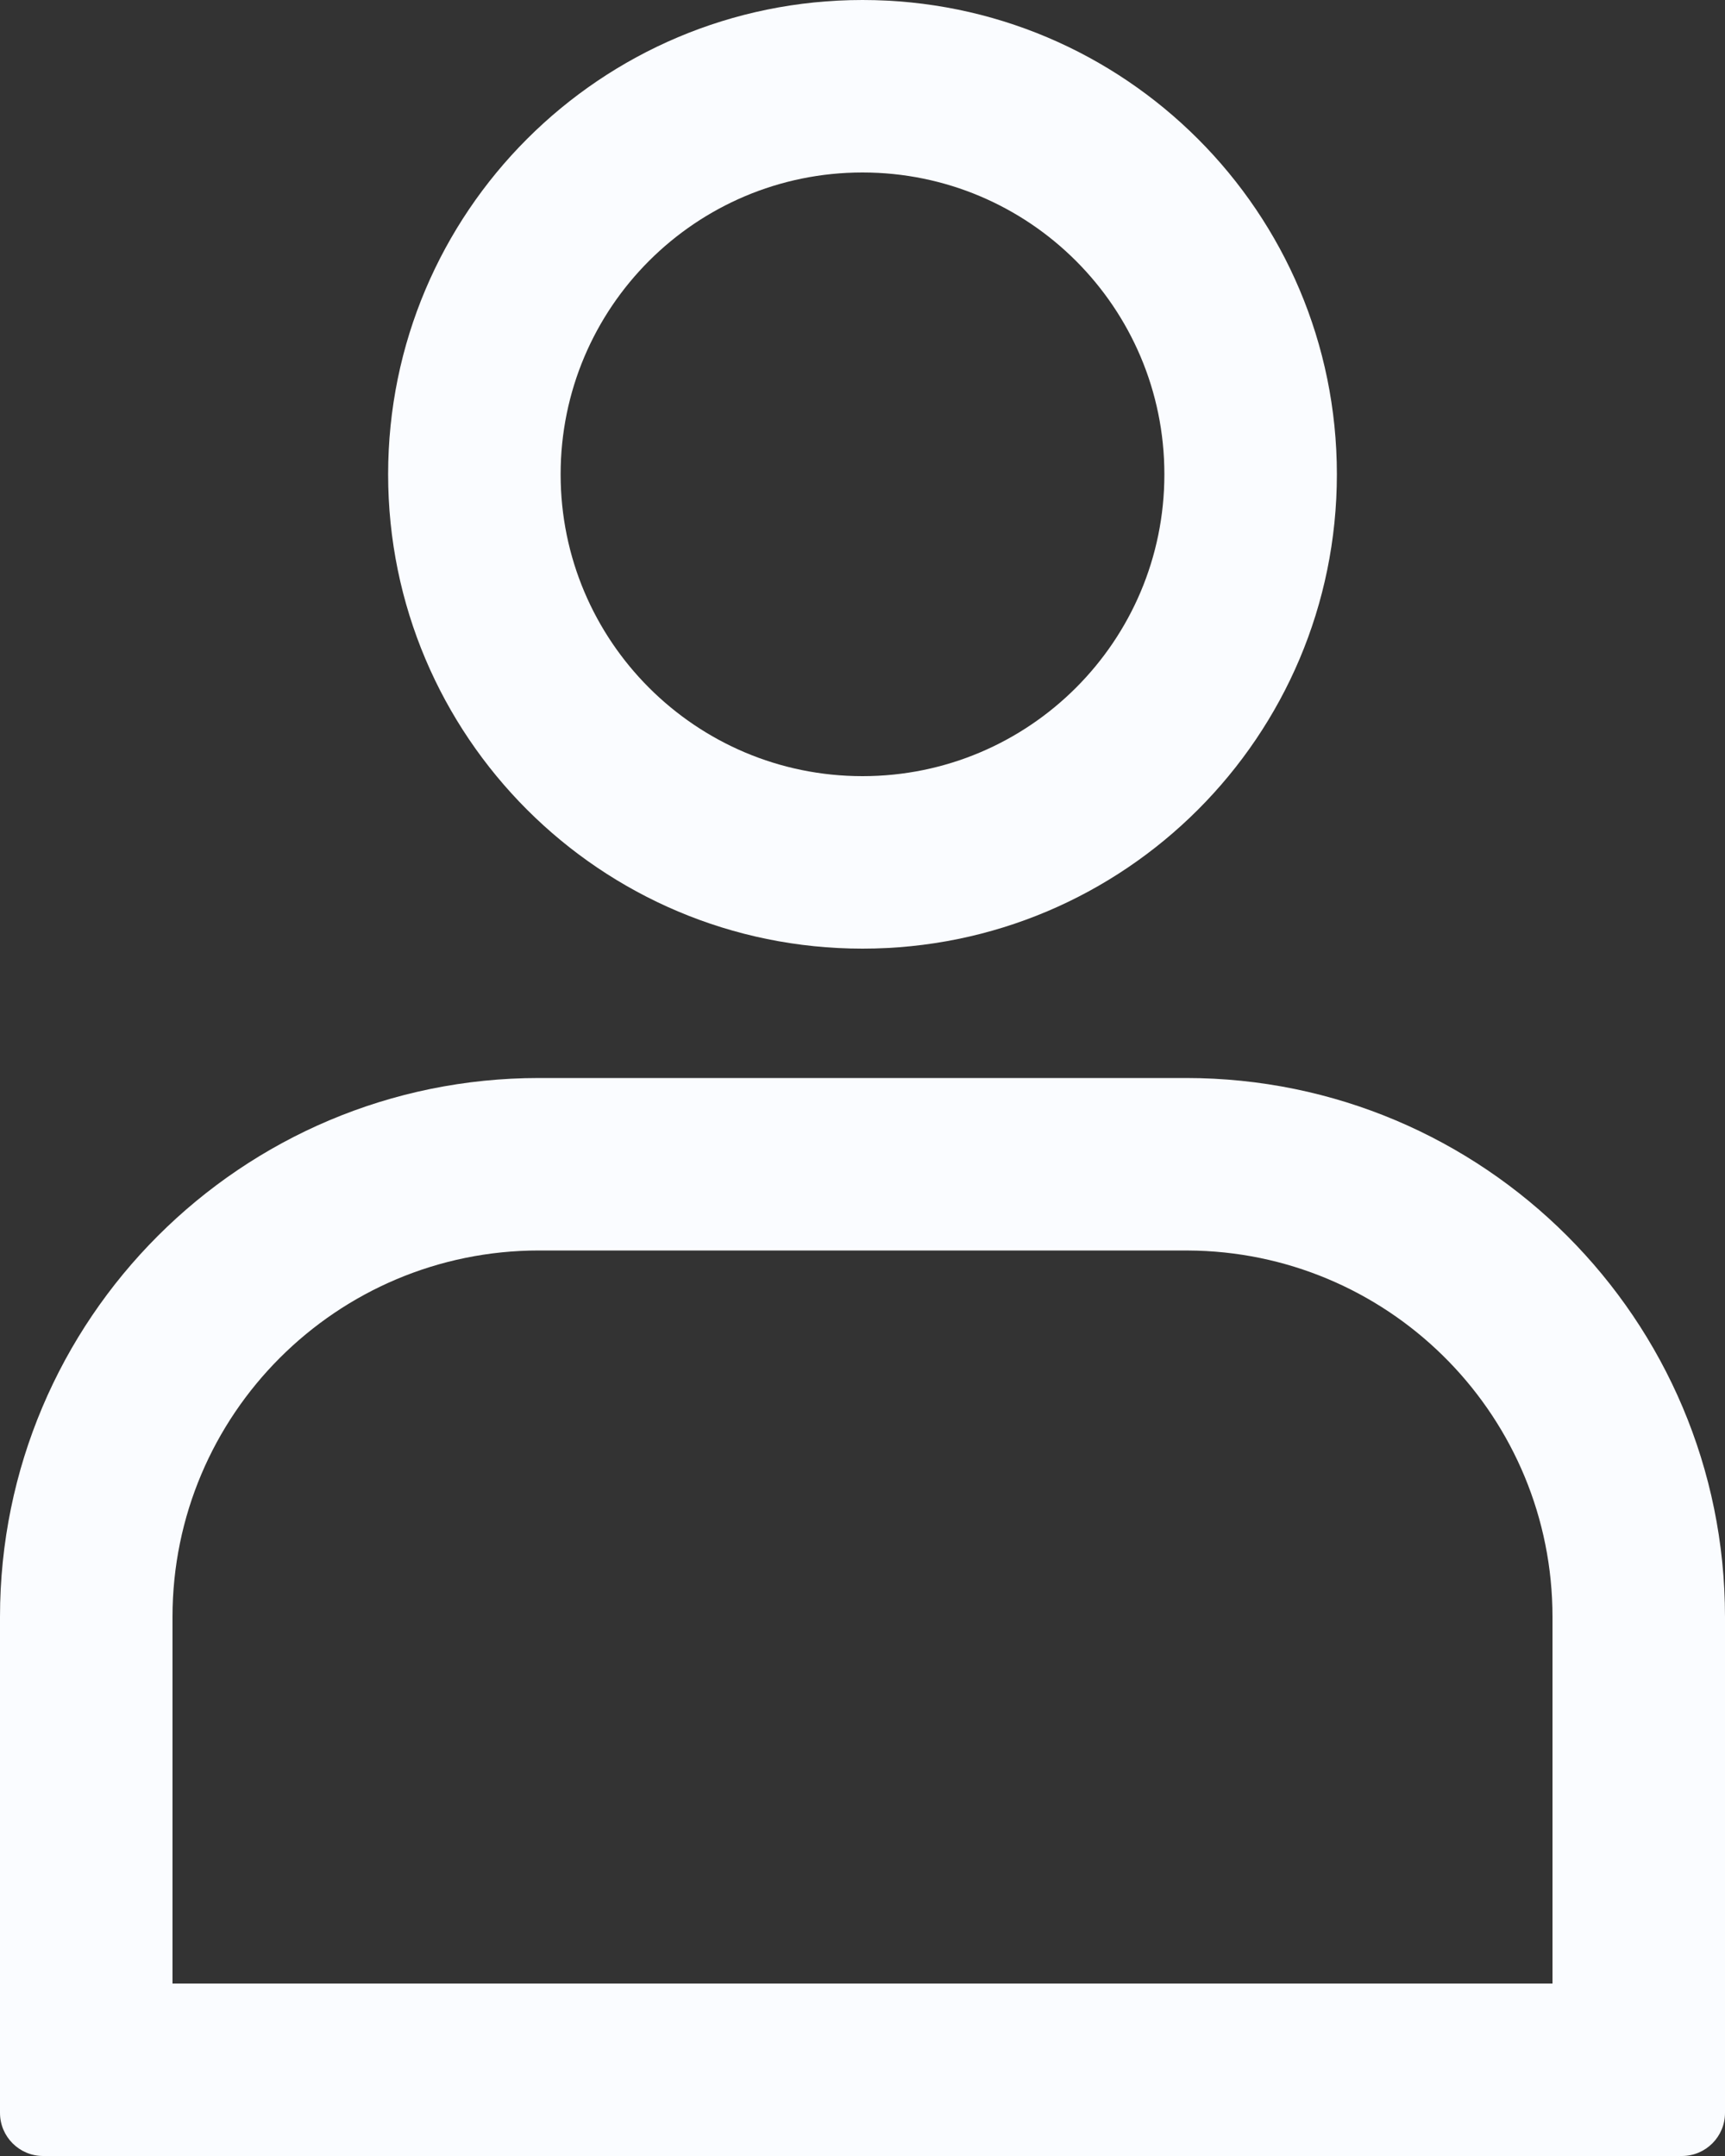 <?xml version="1.0" encoding="UTF-8"?>
<svg width="40px" height="50px" viewBox="0 0 40 50" version="1.1" xmlns="http://www.w3.org/2000/svg" xmlns:xlink="http://www.w3.org/1999/xlink">
    <rect x="0" y="0" width="40" height="50" fill="#333333" stroke="none"/>
    <title>Shape</title>
    <g id="Icons" stroke="none" stroke-width="1" fill="none" fill-rule="evenodd">
        <g id="Artboard" transform="translate(-24, -288)" fill="#FAFCFF" fill-rule="nonzero">
            <path d="M51.5,313 C58.404,313 64,318.596 64,325.5 L64,337 C64,337.552 63.552,338 63,338 L25,338 C24.448,338 24,337.552 24,337 L24,325.5 C24,318.596 29.596,313 36.5,313 L51.5,313 Z M51.5,317 L36.5,317 C31.806,317 28,320.806 28,325.5 L28,334 L60,334 L60,325.5 C60,320.891 56.332,317.139 51.755,317.004 L51.5,317 Z M44,288 C50.075,288 55,292.925 55,299 C55,305.075 50.075,310 44,310 C37.925,310 33,305.075 33,299 C33,292.925 37.925,288 44,288 Z M44,292 C40.134,292 37,295.134 37,299 C37,302.866 40.134,306 44,306 C47.866,306 51,302.866 51,299 C51,295.134 47.866,292 44,292 Z" id="Shape"></path>
        </g>
    </g>
</svg>